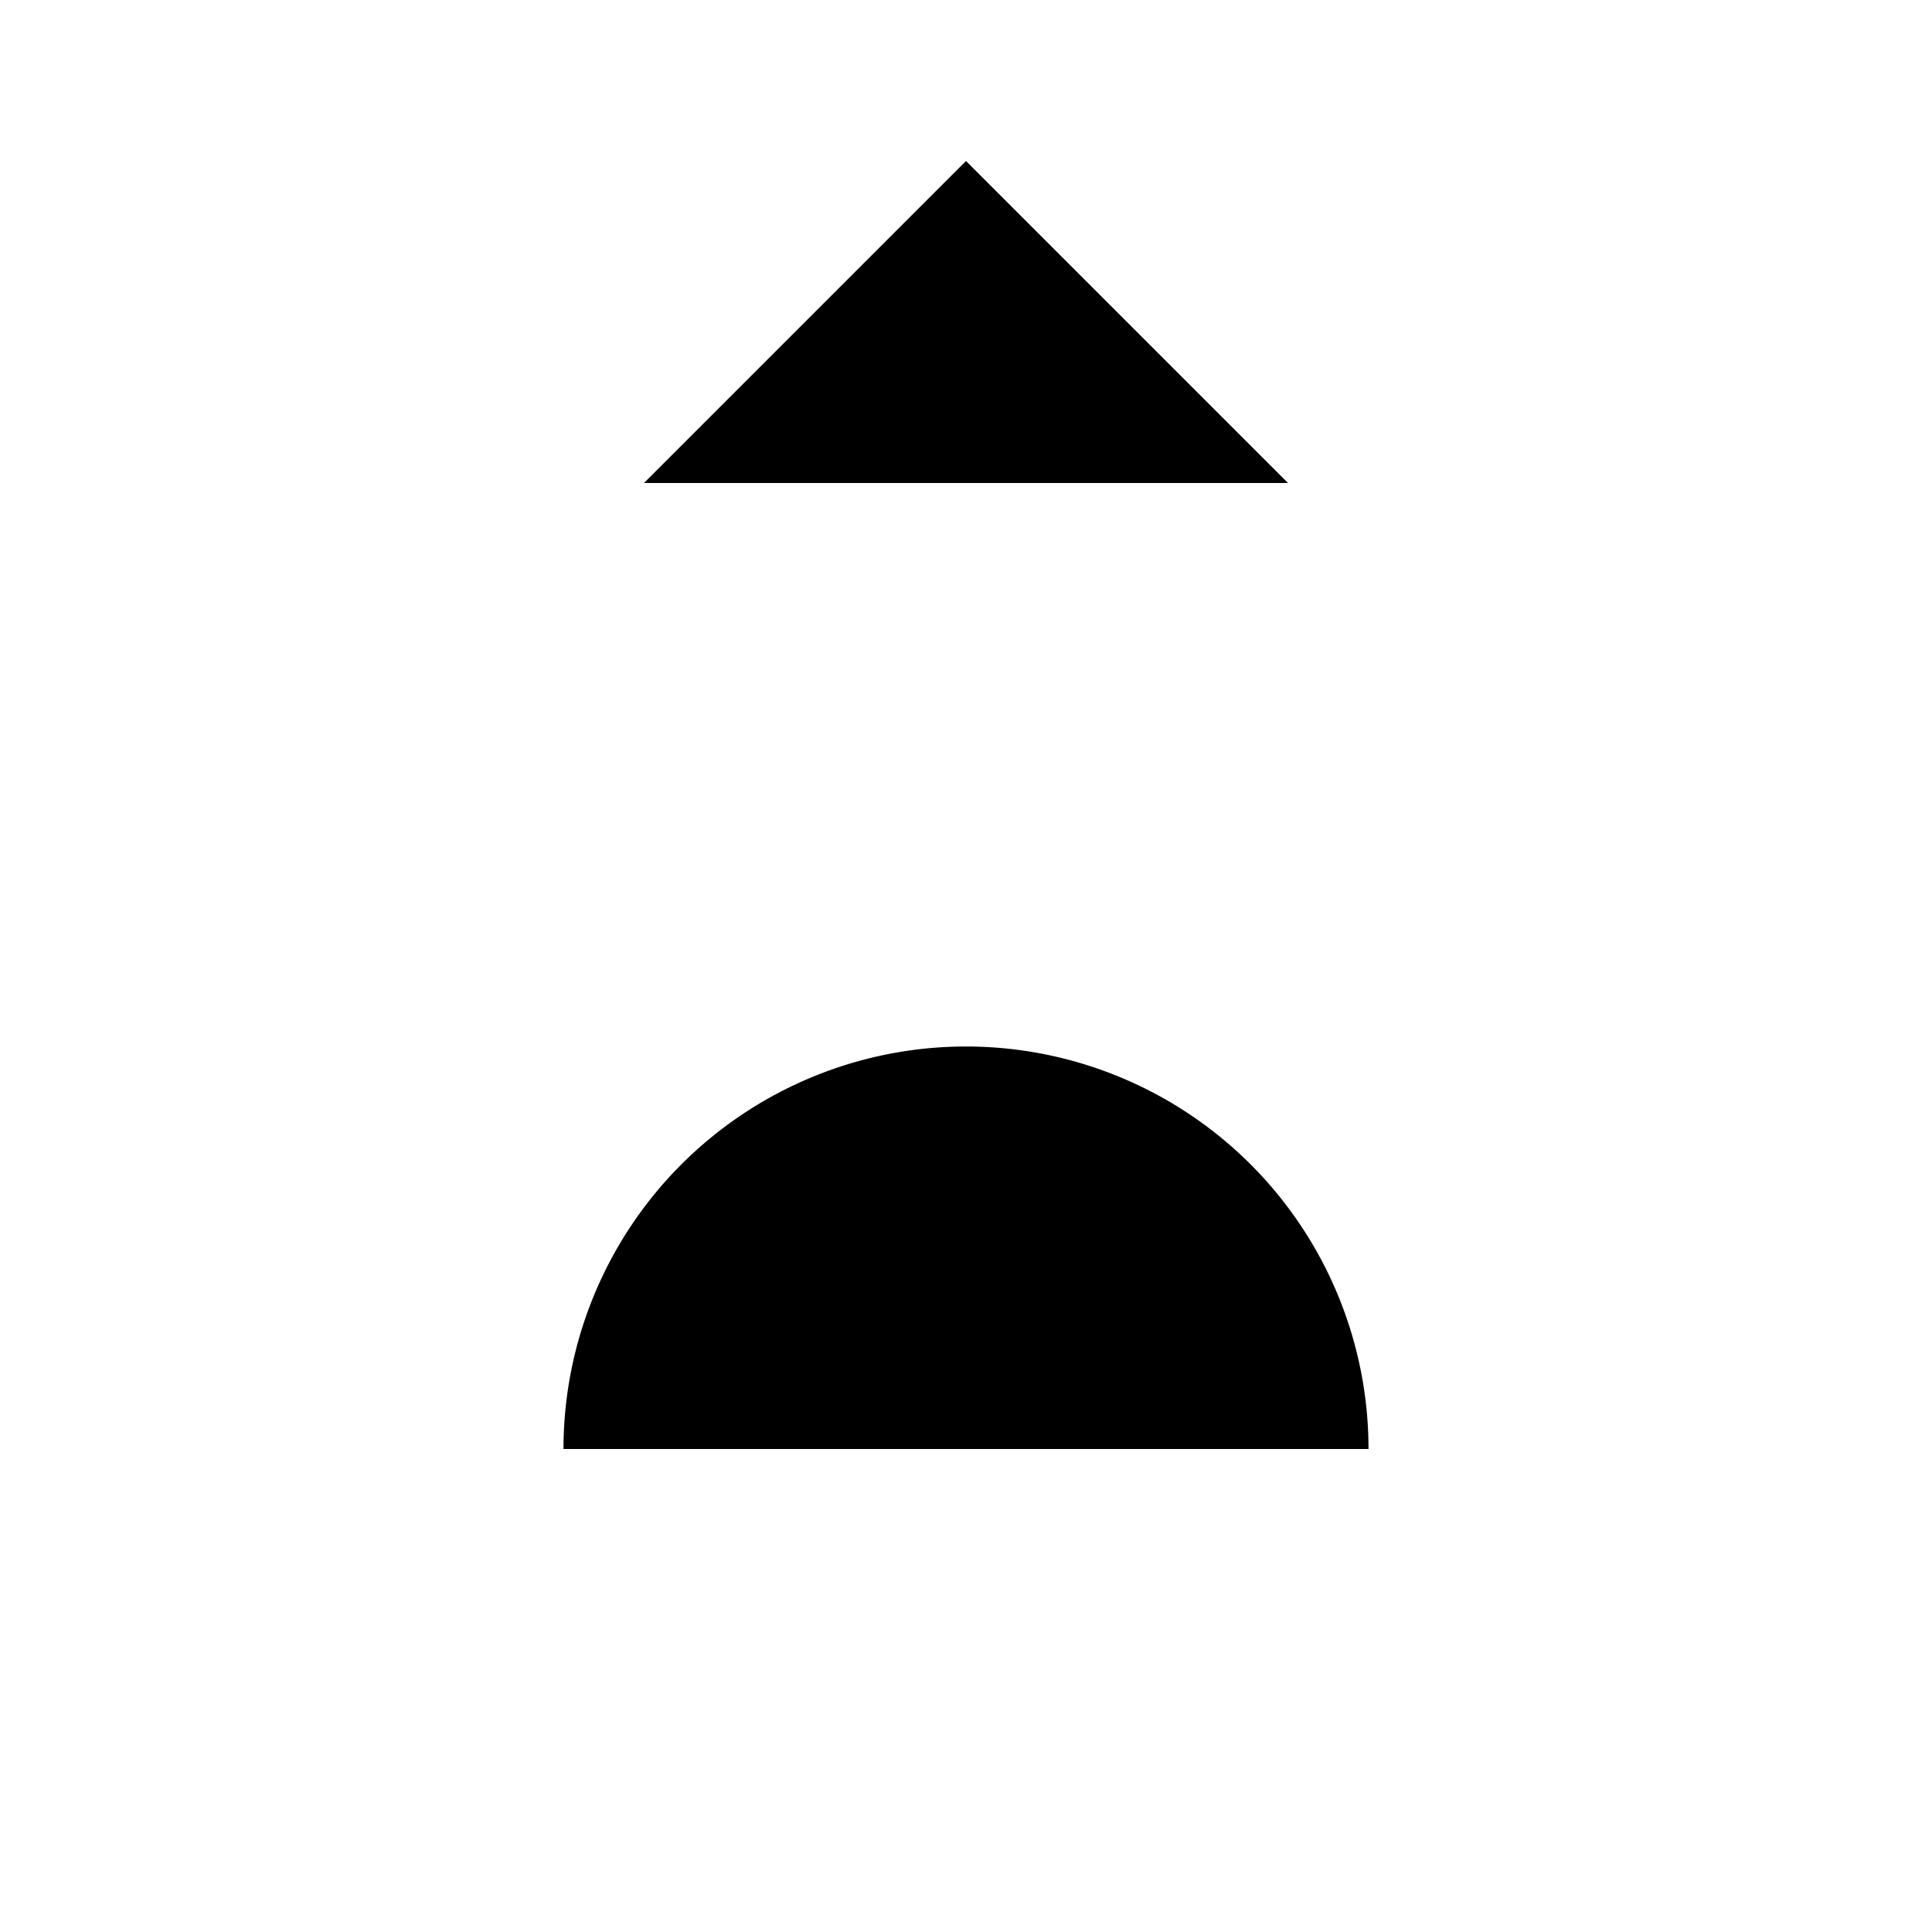 <svg viewBox="0 0 24 24" class="feather">
    <path d="M17 18a5 5 0 0 0-10 0" />
    <line x1="12" y1="2" x2="12" y2="9" />
    <line x1="4.22" y1="10.22" x2="5.64" y2="11.64" />
    <line x1="1" y1="18" x2="3" y2="18" />
    <line x1="21" y1="18" x2="23" y2="18" />
    <line x1="18.36" y1="11.64" x2="19.78" y2="10.22" />
    <line x1="23" y1="22" x2="1" y2="22" />
    <polyline points="8 6 12 2 16 6" />
</svg>
